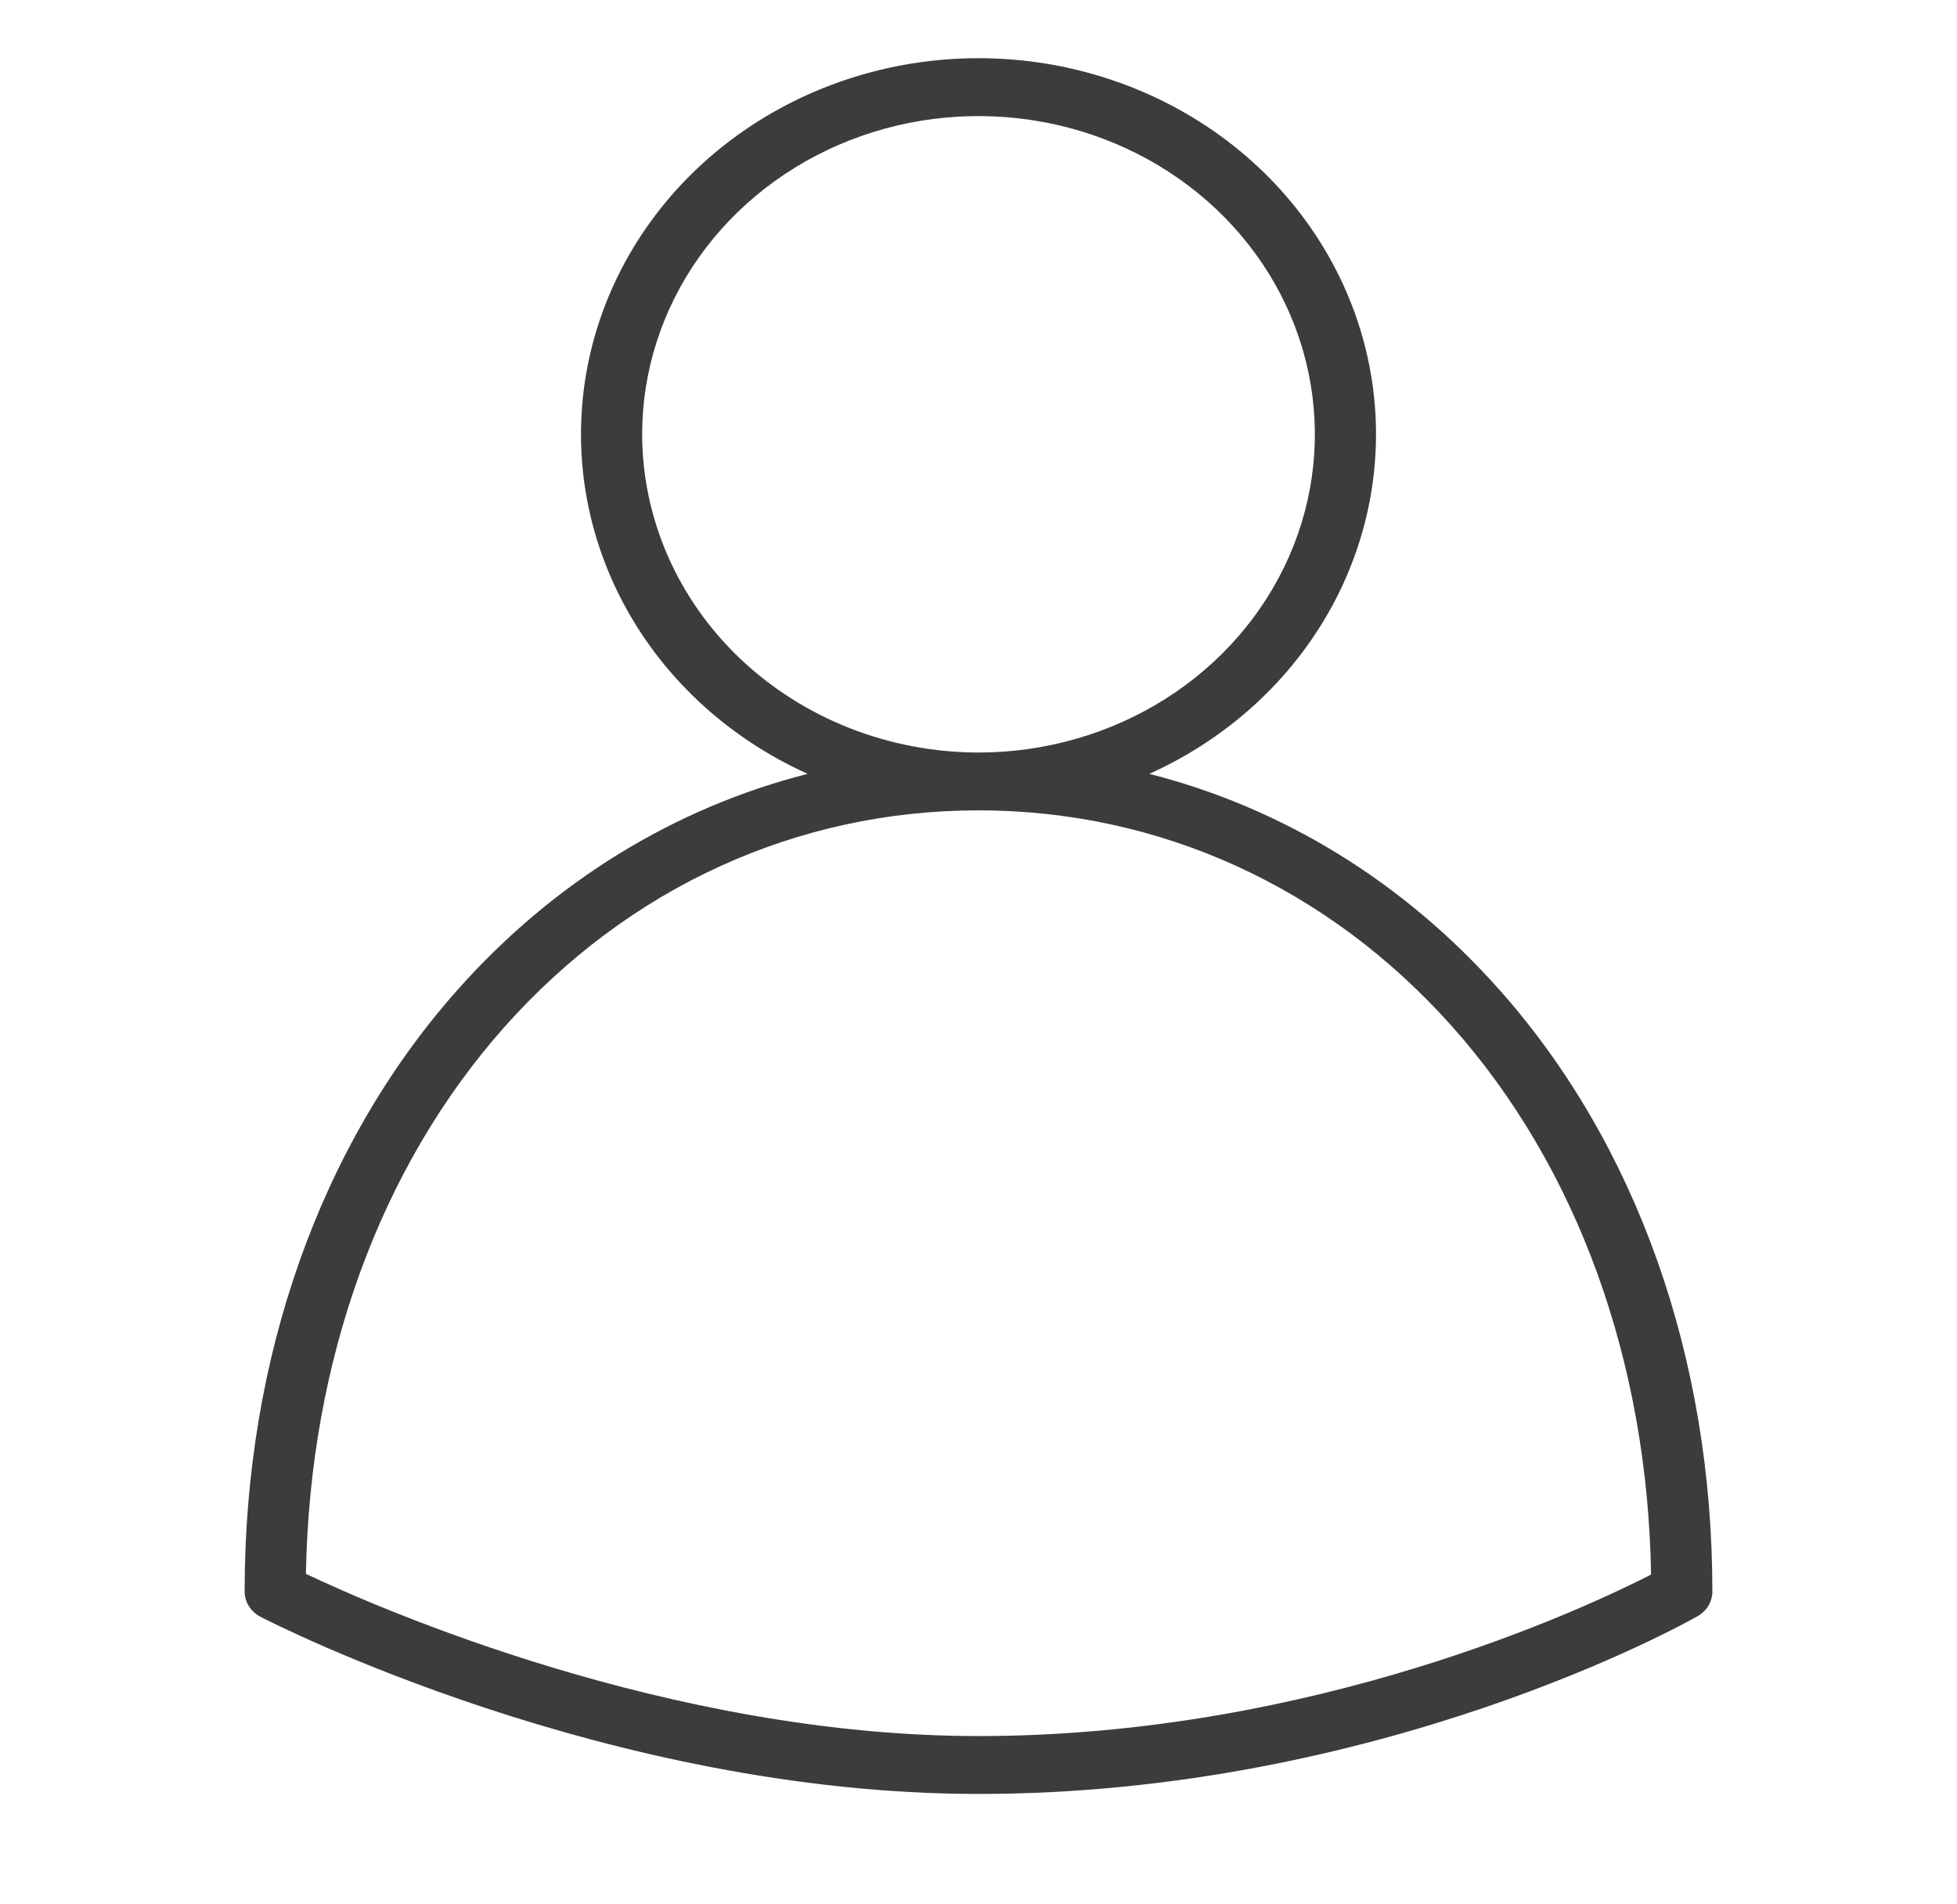 <svg width="37" height="36" viewBox="0 0 37 36" fill="none" xmlns="http://www.w3.org/2000/svg">
<path d="M4.926 30.565C5.191 30.702 11.496 33.913 18.5 33.913C26.088 33.913 31.853 30.691 32.094 30.554C32.18 30.505 32.251 30.437 32.3 30.355C32.349 30.272 32.375 30.18 32.375 30.085C32.375 25.669 30.944 21.629 28.345 18.707C26.527 16.663 24.245 15.27 21.73 14.629C23.27 13.935 24.515 12.767 25.26 11.316C26.005 9.865 26.207 8.217 25.831 6.643C25.455 5.07 24.525 3.663 23.193 2.656C21.86 1.649 20.206 1.1 18.5 1.1C16.794 1.1 15.139 1.649 13.807 2.656C12.475 3.663 11.545 5.07 11.169 6.643C10.793 8.217 10.995 9.865 11.74 11.316C12.485 12.767 13.73 13.935 15.27 14.629C12.755 15.27 10.473 16.663 8.655 18.707C6.056 21.629 4.625 25.669 4.625 30.085C4.625 30.183 4.653 30.28 4.706 30.364C4.759 30.449 4.835 30.518 4.926 30.565ZM12.141 8.21C12.141 7.02 12.514 5.857 13.212 4.868C13.911 3.879 14.904 3.108 16.066 2.652C17.228 2.197 18.507 2.078 19.741 2.31C20.974 2.542 22.107 3.115 22.997 3.956C23.886 4.798 24.492 5.87 24.737 7.036C24.983 8.203 24.857 9.413 24.375 10.512C23.894 11.611 23.079 12.551 22.033 13.212C20.987 13.873 19.758 14.226 18.5 14.226C16.814 14.224 15.198 13.589 14.005 12.462C12.813 11.334 12.143 9.805 12.141 8.21ZM9.54 19.411C11.888 16.773 15.069 15.319 18.5 15.319C21.931 15.319 25.112 16.773 27.46 19.411C29.822 22.066 31.15 25.733 31.216 29.766C29.979 30.399 24.838 32.819 18.5 32.819C12.639 32.819 7.118 30.385 5.784 29.753C5.854 25.725 7.181 22.064 9.54 19.411Z" fill="#3E3B3B"/>
</svg>

